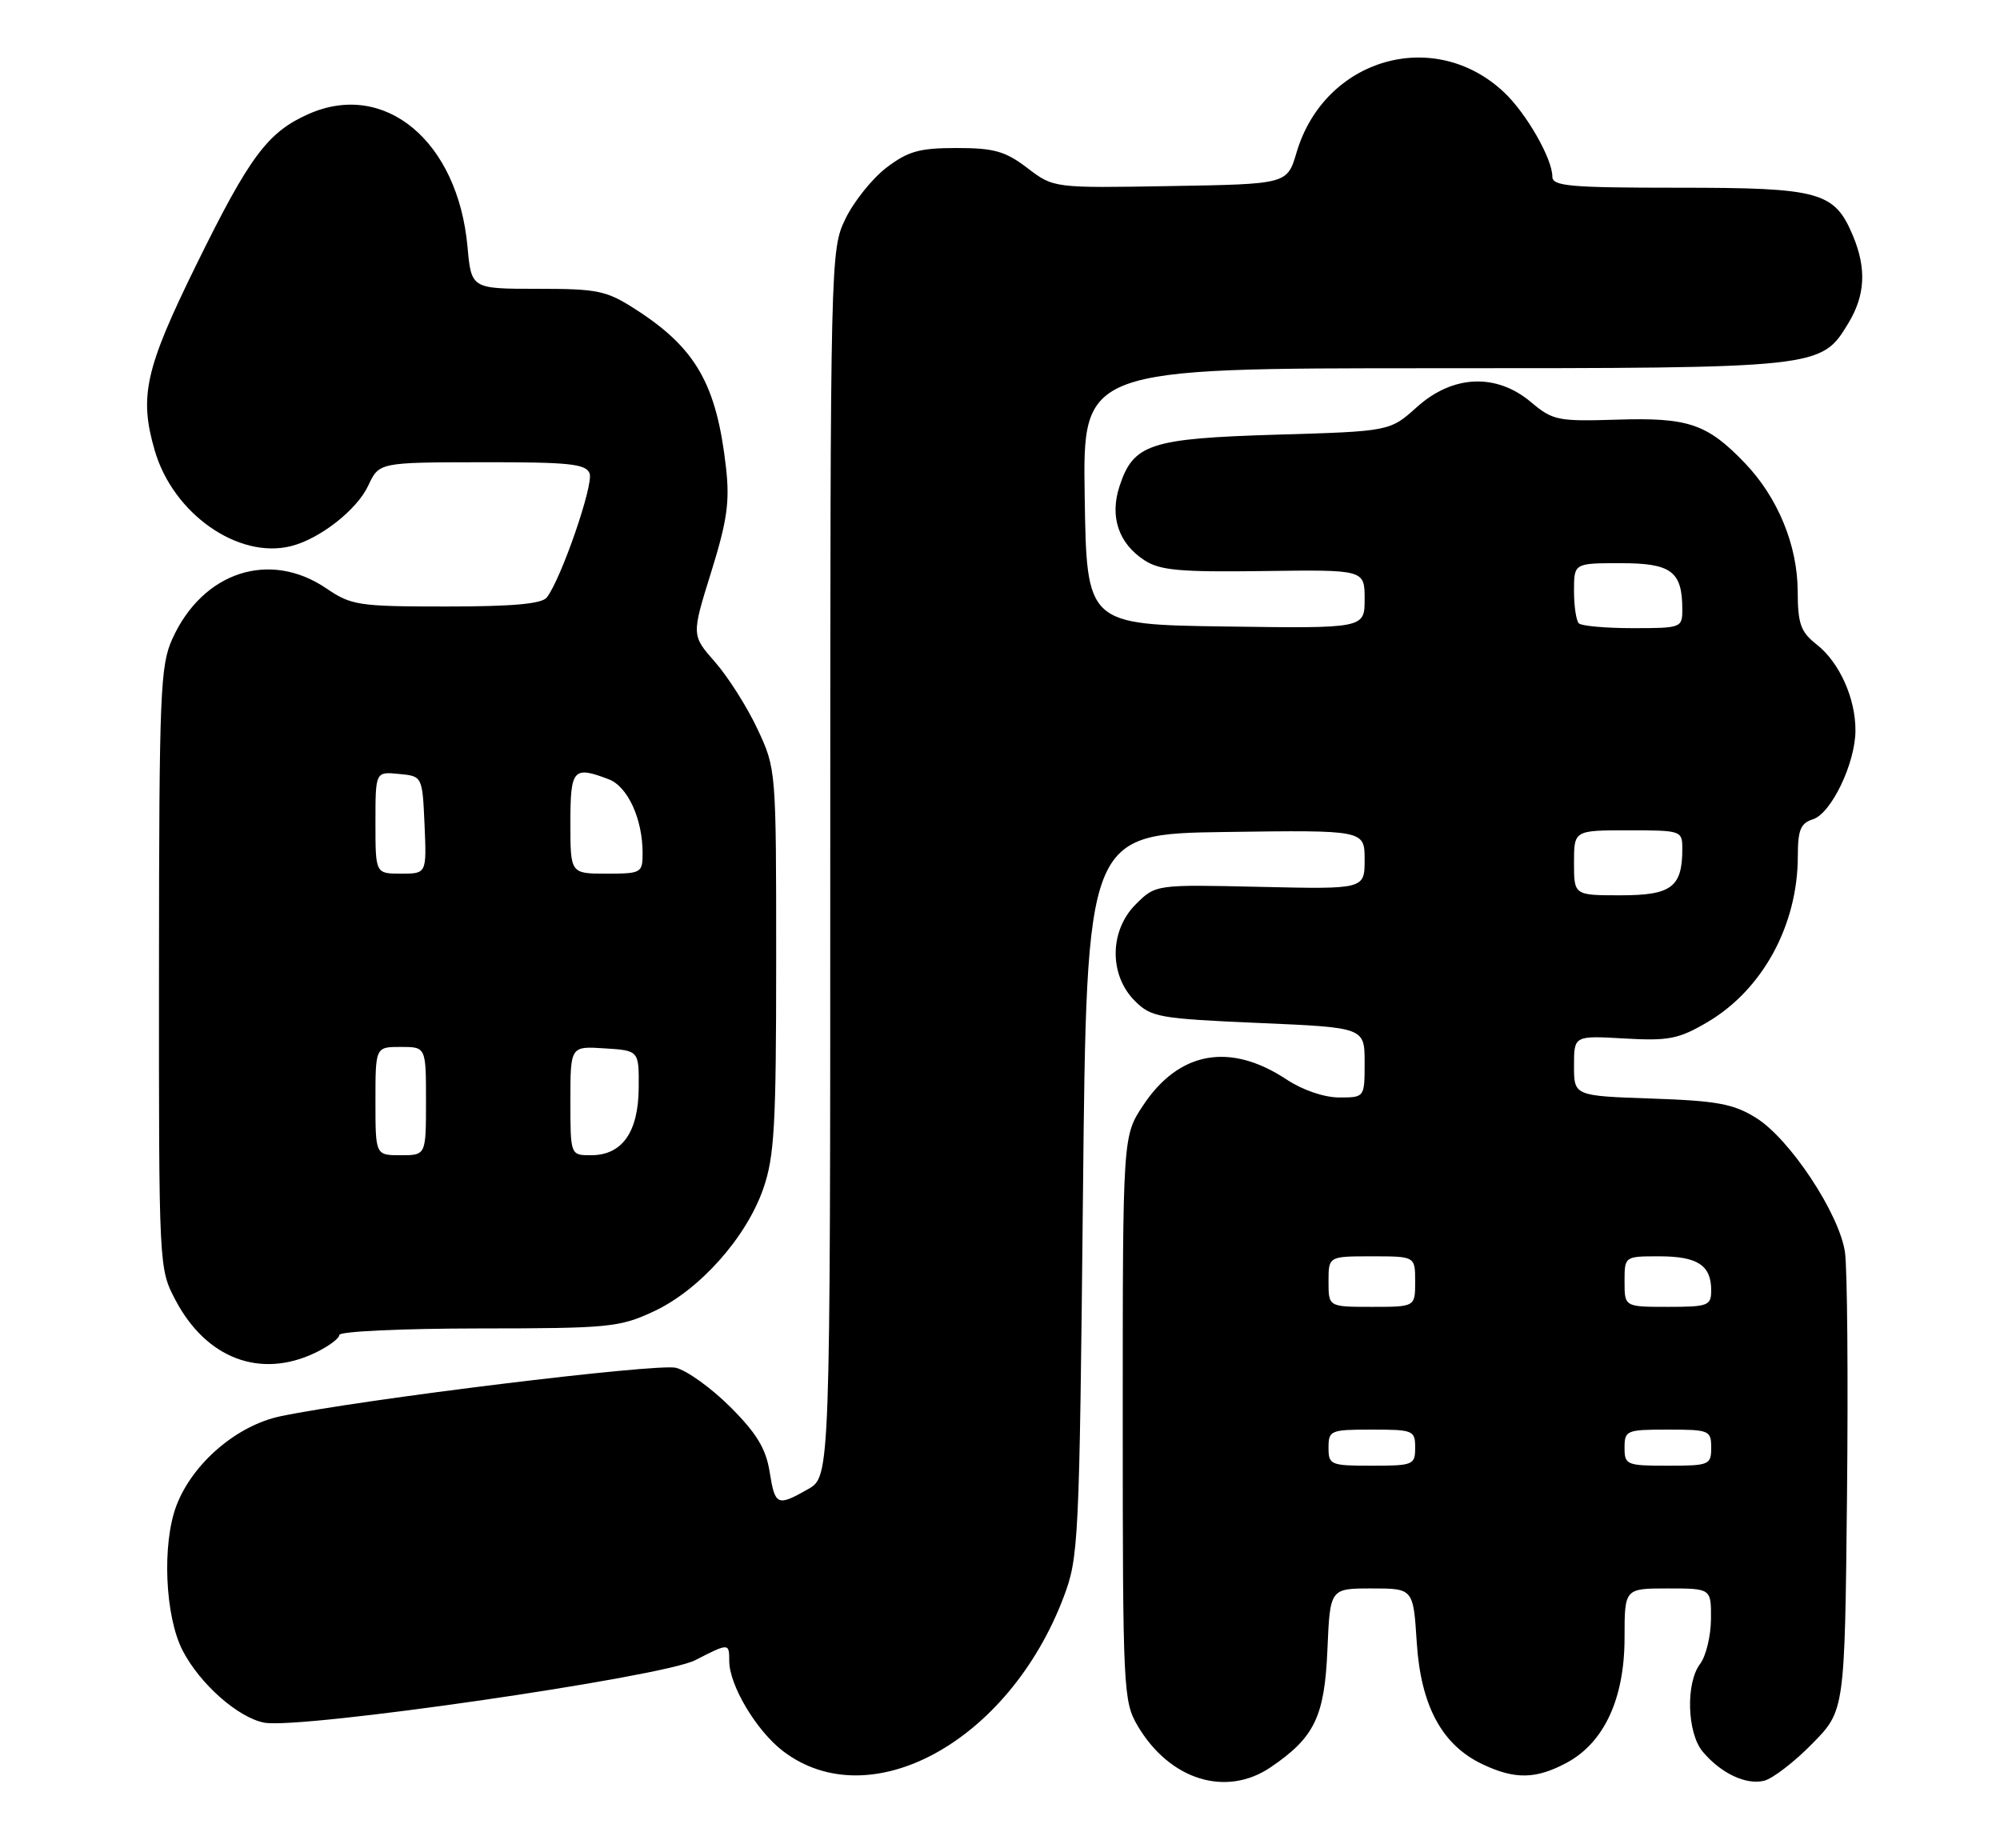 <?xml version="1.0" encoding="UTF-8" standalone="no"?>
<!DOCTYPE svg PUBLIC "-//W3C//DTD SVG 1.1//EN" "http://www.w3.org/Graphics/SVG/1.1/DTD/svg11.dtd" >
<svg xmlns="http://www.w3.org/2000/svg" xmlns:xlink="http://www.w3.org/1999/xlink" version="1.1" viewBox="0 0 277 256">
 <g >
 <path fill="currentColor"
d=" M 176.01 244.75 C 182.08 240.62 183.46 237.74 183.85 228.43 C 184.21 220.00 184.21 220.00 189.97 220.00 C 195.74 220.00 195.74 220.00 196.22 227.47 C 196.78 236.25 199.71 241.68 205.31 244.34 C 209.82 246.48 212.72 246.43 216.99 244.14 C 222.17 241.36 225.00 235.26 225.00 226.84 C 225.00 220.00 225.00 220.00 231.00 220.00 C 237.00 220.00 237.00 220.00 236.97 224.25 C 236.95 226.59 236.28 229.37 235.47 230.44 C 233.45 233.10 233.66 240.01 235.82 242.60 C 238.33 245.60 241.84 247.26 244.34 246.63 C 245.53 246.33 248.53 244.02 251.00 241.50 C 255.50 236.92 255.50 236.92 255.81 207.21 C 255.98 190.87 255.85 175.67 255.53 173.44 C 254.75 168.09 247.88 157.71 243.21 154.82 C 240.08 152.88 237.82 152.46 228.75 152.15 C 218.00 151.78 218.00 151.78 218.00 147.61 C 218.00 143.43 218.00 143.43 224.97 143.83 C 231.10 144.18 232.49 143.91 236.44 141.59 C 244.12 137.09 249.00 128.13 249.00 118.53 C 249.00 114.95 249.39 114.01 251.09 113.47 C 253.62 112.67 256.95 105.74 256.98 101.22 C 257.01 96.74 254.77 91.75 251.62 89.27 C 249.38 87.51 249.00 86.43 248.98 81.86 C 248.95 75.51 246.23 68.91 241.69 64.16 C 236.46 58.70 233.85 57.81 224.02 58.12 C 215.76 58.38 215.07 58.24 212.05 55.70 C 207.24 51.65 201.22 51.91 196.25 56.37 C 192.50 59.74 192.50 59.74 176.83 60.20 C 159.28 60.73 156.99 61.47 155.06 67.32 C 153.67 71.54 154.90 75.24 158.49 77.59 C 160.65 79.00 163.39 79.25 175.04 79.09 C 189.00 78.90 189.00 78.90 189.00 82.97 C 189.00 87.04 189.00 87.04 169.75 86.77 C 150.50 86.50 150.50 86.50 150.23 68.75 C 149.95 51.00 149.95 51.00 198.51 51.00 C 252.13 51.00 252.21 50.99 255.97 44.81 C 258.33 40.94 258.54 37.22 256.64 32.67 C 254.08 26.55 252.10 26.00 232.54 26.00 C 217.41 26.00 215.00 25.79 215.00 24.46 C 215.00 21.99 211.42 15.72 208.34 12.81 C 198.66 3.66 183.43 8.06 179.57 21.13 C 178.28 25.50 178.28 25.50 162.11 25.77 C 145.93 26.05 145.93 26.05 142.29 23.27 C 139.23 20.94 137.69 20.50 132.50 20.50 C 127.34 20.50 125.77 20.94 122.77 23.22 C 120.81 24.72 118.26 27.90 117.10 30.29 C 115.02 34.60 115.00 35.30 114.99 119.57 C 114.99 204.50 114.99 204.50 111.91 206.25 C 107.64 208.68 107.34 208.54 106.59 203.82 C 106.08 200.64 104.78 198.49 101.17 194.89 C 98.57 192.28 95.17 189.83 93.62 189.44 C 91.02 188.79 50.13 193.80 38.86 196.15 C 32.79 197.42 26.68 202.66 24.44 208.51 C 22.42 213.82 22.84 223.86 25.30 228.61 C 27.68 233.22 32.99 237.91 36.61 238.59 C 41.66 239.53 91.72 232.28 96.28 229.94 C 100.96 227.54 101.00 227.54 101.00 230.04 C 101.00 233.41 104.76 239.71 108.45 242.53 C 120.52 251.73 139.71 241.21 147.30 221.23 C 149.40 215.70 149.49 213.77 149.99 165.50 C 150.50 115.50 150.50 115.50 169.75 115.23 C 189.00 114.96 189.00 114.96 189.00 119.06 C 189.00 123.16 189.00 123.16 174.52 122.83 C 160.05 122.50 160.05 122.50 157.29 125.26 C 153.65 128.90 153.59 135.04 157.17 138.62 C 159.44 140.89 160.50 141.08 174.29 141.68 C 189.00 142.31 189.00 142.31 189.00 147.16 C 189.00 152.00 189.00 152.00 185.48 152.00 C 183.40 152.00 180.42 150.98 178.21 149.52 C 170.36 144.32 163.28 145.60 158.32 153.10 C 155.50 157.35 155.50 157.35 155.50 196.43 C 155.50 234.04 155.58 235.63 157.55 239.00 C 161.98 246.53 169.81 248.97 176.01 244.75 Z  M 43.60 187.39 C 45.47 186.50 47.00 185.37 47.00 184.89 C 47.00 184.40 55.66 184.00 66.25 183.99 C 84.34 183.98 85.80 183.84 90.54 181.63 C 96.86 178.69 103.33 171.45 105.70 164.67 C 107.26 160.19 107.50 155.96 107.50 133.00 C 107.50 106.55 107.50 106.49 104.90 100.95 C 103.47 97.90 100.83 93.74 99.03 91.69 C 95.77 87.98 95.77 87.98 98.49 79.26 C 100.71 72.13 101.09 69.49 100.55 64.75 C 99.25 53.24 96.38 48.21 88.05 42.86 C 83.99 40.24 82.82 40.00 74.44 40.00 C 65.28 40.00 65.28 40.00 64.75 34.18 C 63.42 19.56 53.31 11.11 42.74 15.79 C 37.07 18.30 34.57 21.65 27.18 36.69 C 20.09 51.12 19.25 54.90 21.43 62.39 C 23.97 71.15 32.99 77.47 40.30 75.64 C 44.30 74.64 49.44 70.61 51.00 67.26 C 52.50 64.04 52.50 64.04 66.78 64.02 C 78.83 64.00 81.16 64.24 81.66 65.57 C 82.25 67.08 77.71 80.22 75.73 82.75 C 75.04 83.64 70.98 84.00 61.82 84.00 C 49.68 84.00 48.67 83.85 45.21 81.50 C 37.36 76.16 28.09 79.18 23.88 88.46 C 22.19 92.17 22.04 95.90 22.02 134.09 C 22.00 175.69 22.00 175.69 24.32 180.09 C 28.58 188.16 36.03 190.98 43.60 187.39 Z  M 184.00 200.50 C 184.00 198.11 184.27 198.00 190.00 198.00 C 195.73 198.00 196.00 198.11 196.00 200.50 C 196.00 202.89 195.73 203.00 190.00 203.00 C 184.27 203.00 184.00 202.89 184.00 200.50 Z  M 225.00 200.50 C 225.00 198.11 225.27 198.00 231.00 198.00 C 236.73 198.00 237.00 198.11 237.00 200.50 C 237.00 202.89 236.73 203.00 231.00 203.00 C 225.27 203.00 225.00 202.89 225.00 200.50 Z  M 184.00 177.50 C 184.00 174.00 184.00 174.00 190.00 174.00 C 196.00 174.00 196.00 174.00 196.00 177.50 C 196.00 181.00 196.00 181.00 190.00 181.00 C 184.00 181.00 184.00 181.00 184.00 177.50 Z  M 225.00 177.50 C 225.00 174.00 225.00 174.00 229.80 174.00 C 235.11 174.00 237.00 175.24 237.00 178.70 C 237.00 180.84 236.59 181.00 231.00 181.00 C 225.00 181.00 225.00 181.00 225.00 177.50 Z  M 218.00 119.50 C 218.00 115.00 218.00 115.00 225.50 115.00 C 232.88 115.00 233.00 115.04 233.00 117.57 C 233.00 122.87 231.50 124.00 224.46 124.00 C 218.00 124.00 218.00 124.00 218.00 119.50 Z  M 218.67 86.33 C 218.30 85.97 218.00 83.94 218.00 81.83 C 218.00 78.00 218.00 78.00 224.46 78.00 C 231.50 78.00 233.00 79.13 233.00 84.43 C 233.00 86.94 232.84 87.00 226.17 87.00 C 222.41 87.00 219.03 86.70 218.67 86.33 Z  M 52.00 152.50 C 52.00 145.00 52.00 145.00 55.50 145.00 C 59.00 145.00 59.00 145.00 59.00 152.50 C 59.00 160.00 59.00 160.00 55.50 160.00 C 52.00 160.00 52.00 160.00 52.00 152.50 Z  M 79.00 152.45 C 79.00 144.89 79.00 144.89 83.75 145.20 C 88.50 145.50 88.50 145.50 88.46 150.69 C 88.41 156.83 86.16 160.00 81.85 160.00 C 79.00 160.00 79.00 160.00 79.00 152.45 Z  M 52.00 113.94 C 52.00 106.87 52.00 106.87 55.25 107.19 C 58.50 107.50 58.50 107.50 58.80 114.25 C 59.09 121.00 59.09 121.00 55.55 121.00 C 52.00 121.00 52.00 121.00 52.00 113.94 Z  M 79.00 114.00 C 79.00 106.49 79.38 106.05 84.31 107.93 C 86.94 108.93 89.00 113.42 89.00 118.15 C 89.00 120.90 88.83 121.00 84.00 121.00 C 79.00 121.00 79.00 121.00 79.00 114.00 Z "/>
</g>
</svg>